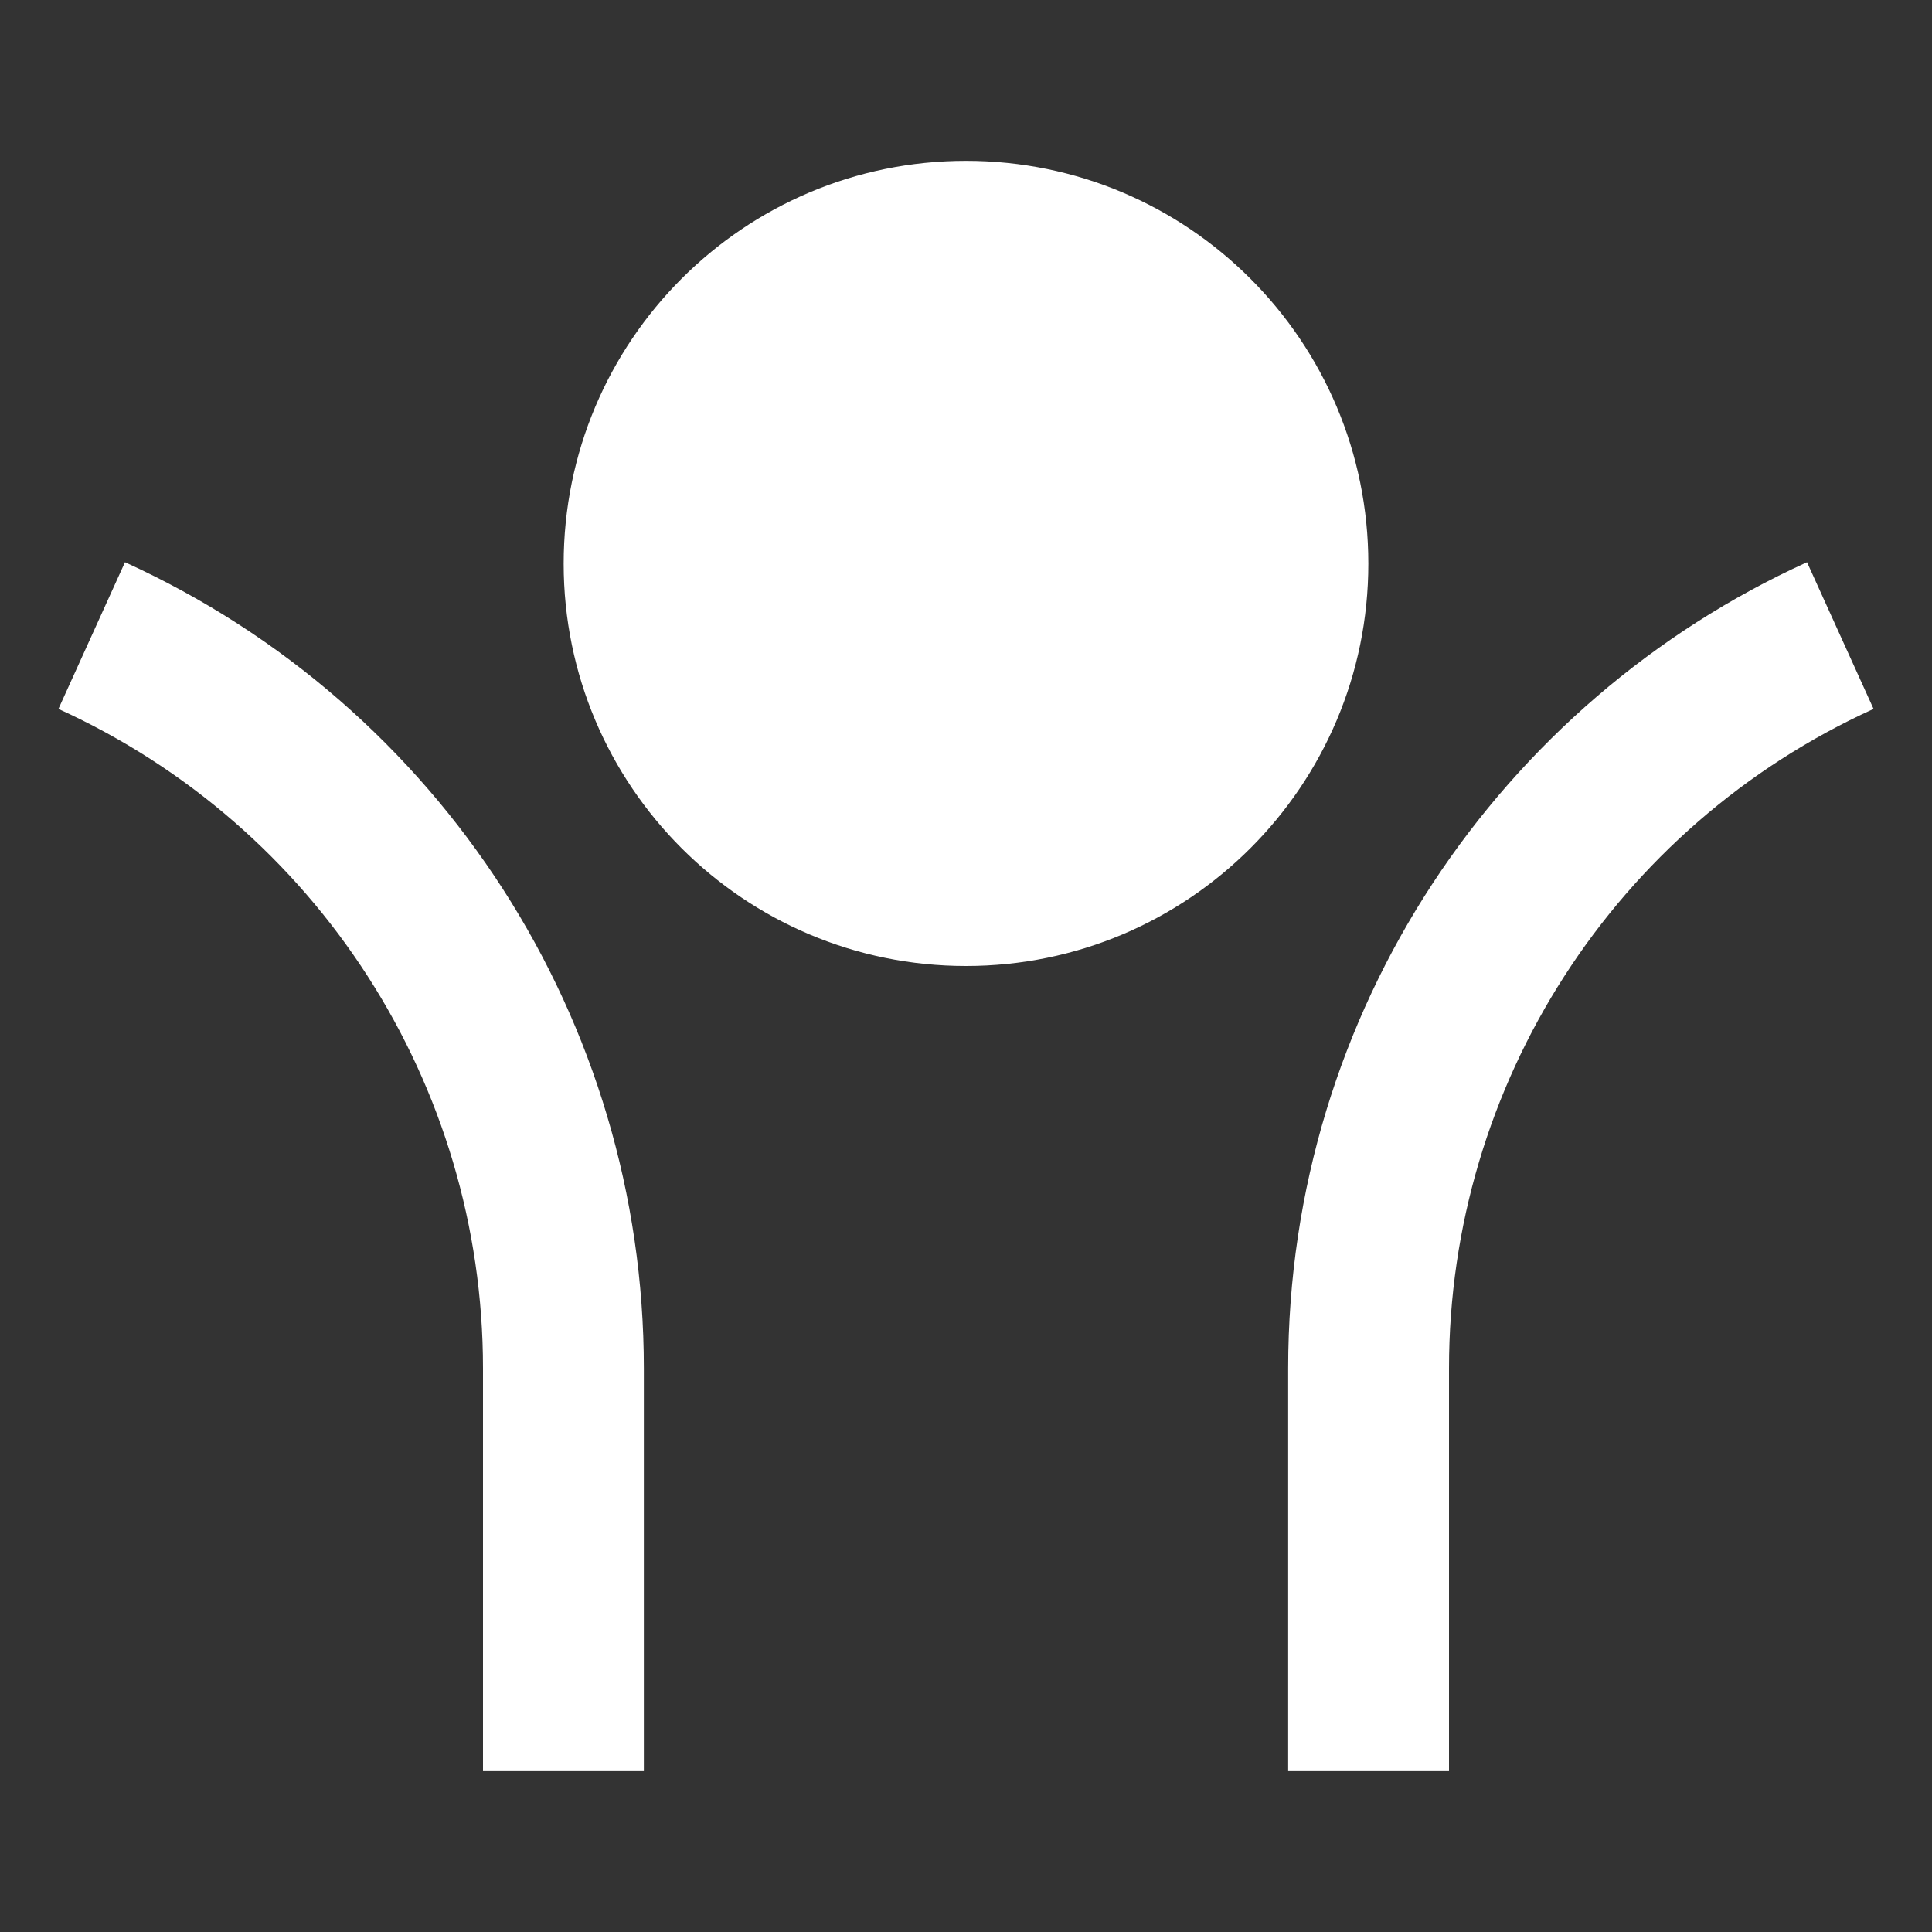 <?xml version="1.0" encoding="UTF-8"?>
<svg xmlns="http://www.w3.org/2000/svg" xmlns:xlink="http://www.w3.org/1999/xlink" width="16" height="16" viewBox="0 0 16 16" version="1.1">
<rect x="0" y="0" width="16" height="16" fill="#333333" stroke="none"/>
<g id="surface1">
<path style=" stroke:none;fill-rule:nonzero;fill:rgb(100%,100%,100%);fill-opacity:1;" d="M 8 8 C 6.16 8 4.668 6.508 4.668 4.668 C 4.668 2.824 6.16 1.332 8 1.332 C 9.84 1.332 11.332 2.824 11.332 4.668 C 11.332 6.508 9.84 8 8 8 Z M 12 11.332 L 12 14.668 L 10.668 14.668 L 10.668 11.332 C 10.668 8.367 12.43 5.809 14.965 4.656 L 15.516 5.871 C 13.375 6.844 12 8.98 12 11.332 Z M 5.332 11.332 L 5.332 14.668 L 4 14.668 L 4 11.332 C 4 8.98 2.625 6.844 0.484 5.871 L 1.035 4.656 C 3.652 5.848 5.332 8.457 5.332 11.332 Z M 5.332 11.332 "/>
</g>
</svg>
